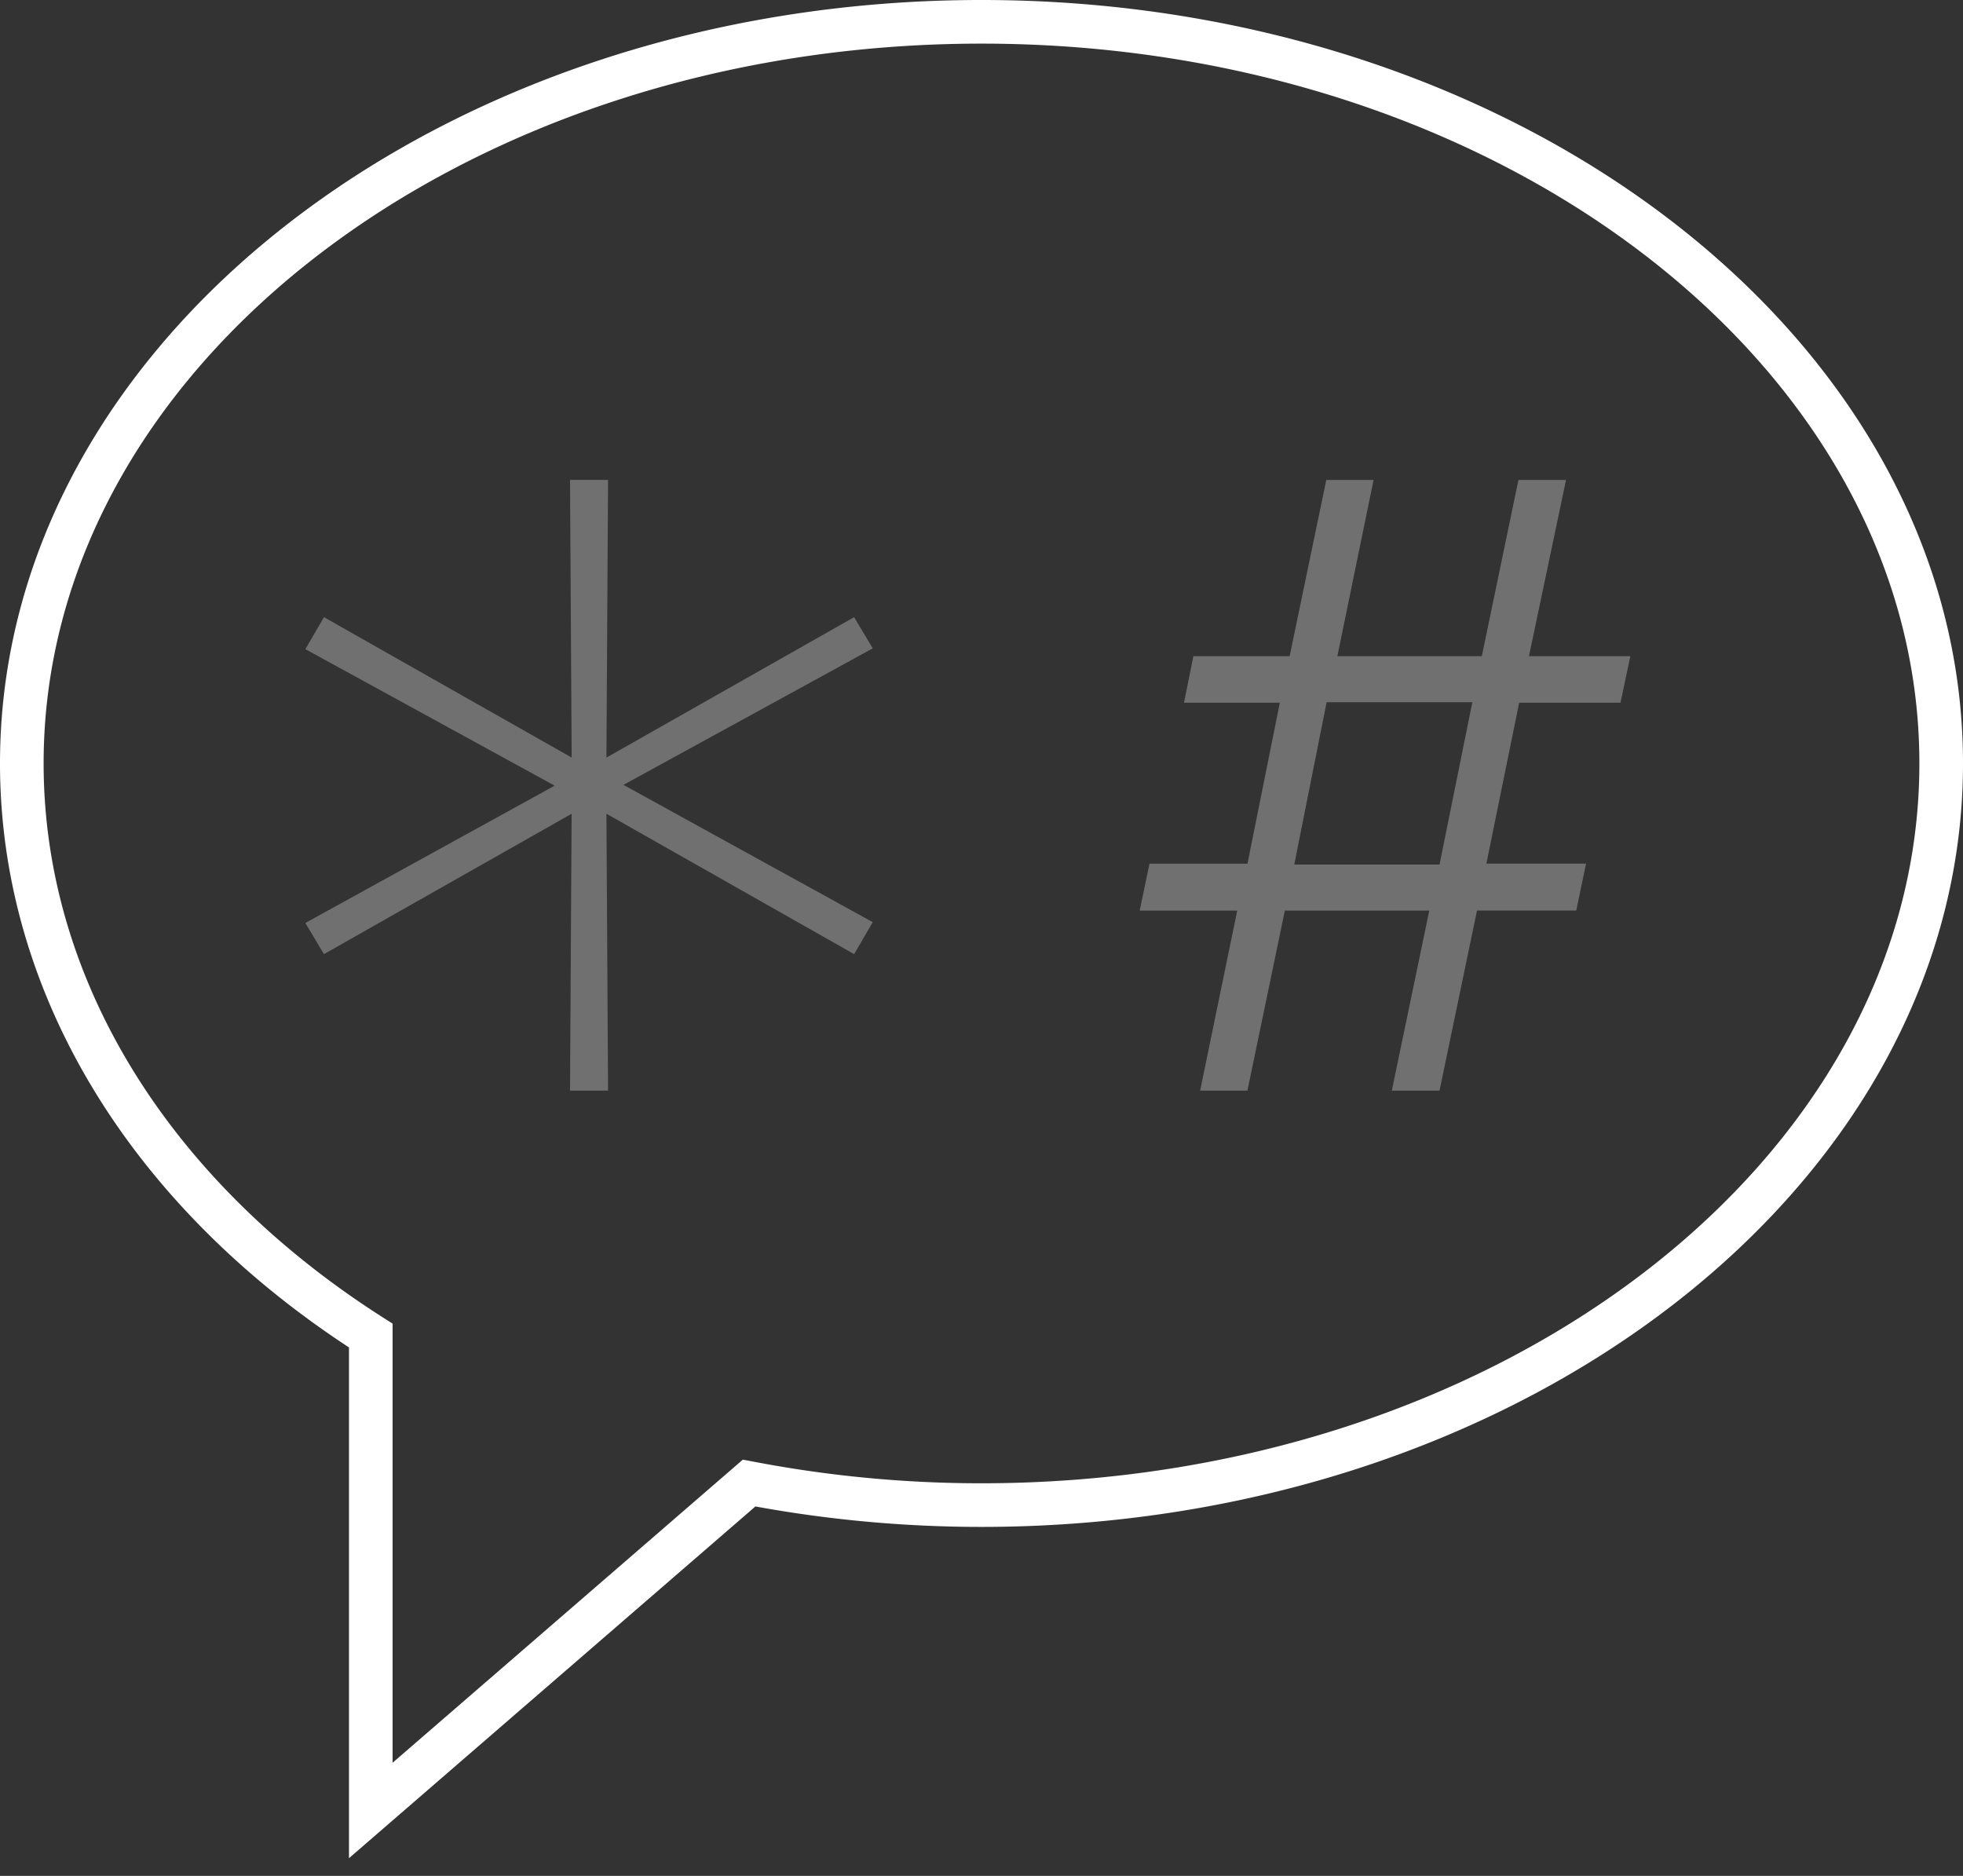 <svg xmlns="http://www.w3.org/2000/svg" width="45" height="43" viewBox="0 0 45 43"><rect x="0" y="0" width="45" height="43" fill="#333333" stroke="none"/><g fill="none" fill-rule="evenodd"><path d="M-1-2h48v48H-1z"/><path fill="#FFF" d="M34.826 16.106l-.752 3.691h2.285l-.225 1.075h-2.275L33 25h-1.094l.859-4.127h-3.311L28.596 25h-1.084l.85-4.127h-2.236l.225-1.075h2.246l.742-3.691h-2.197l.215-1.066h2.207l.84-4.04h1.084l-.83 4.04h3.311l.84-4.04H35.9l-.85 4.04h2.324l-.225 1.066h-2.323v-.001zm-5.156 3.711H33l.752-3.72h-3.34l-.742 3.72zm-15.768-1.164L13.939 25h-.872l.037-6.347-5.678 3.218L7 21.156l5.715-3.147L7 14.88l.427-.733 5.678 3.218L13.067 11h.872l-.037 6.365 5.678-3.218.427.715-5.715 3.129 5.715 3.147-.427.733z" opacity=".3"/><path fill="#FFF" d="M8 42.594V30.886c-5.088-3.335-8-8.2-8-13.386C0 7.851 10.093 0 22.5 0S45 7.851 45 17.5C45 27.149 34.907 35 22.5 35c-1.743 0-3.485-.158-5.183-.469L8 42.594zM22.5 1C10.645 1 1 8.402 1 17.5c0 4.916 2.832 9.542 7.769 12.693L9 30.34v10.066l8.029-6.948.238.045A27.7 27.7 0 0 0 22.5 34C34.355 34 44 26.598 44 17.5 44 8.402 34.355 1 22.5 1z"/></g></svg>
